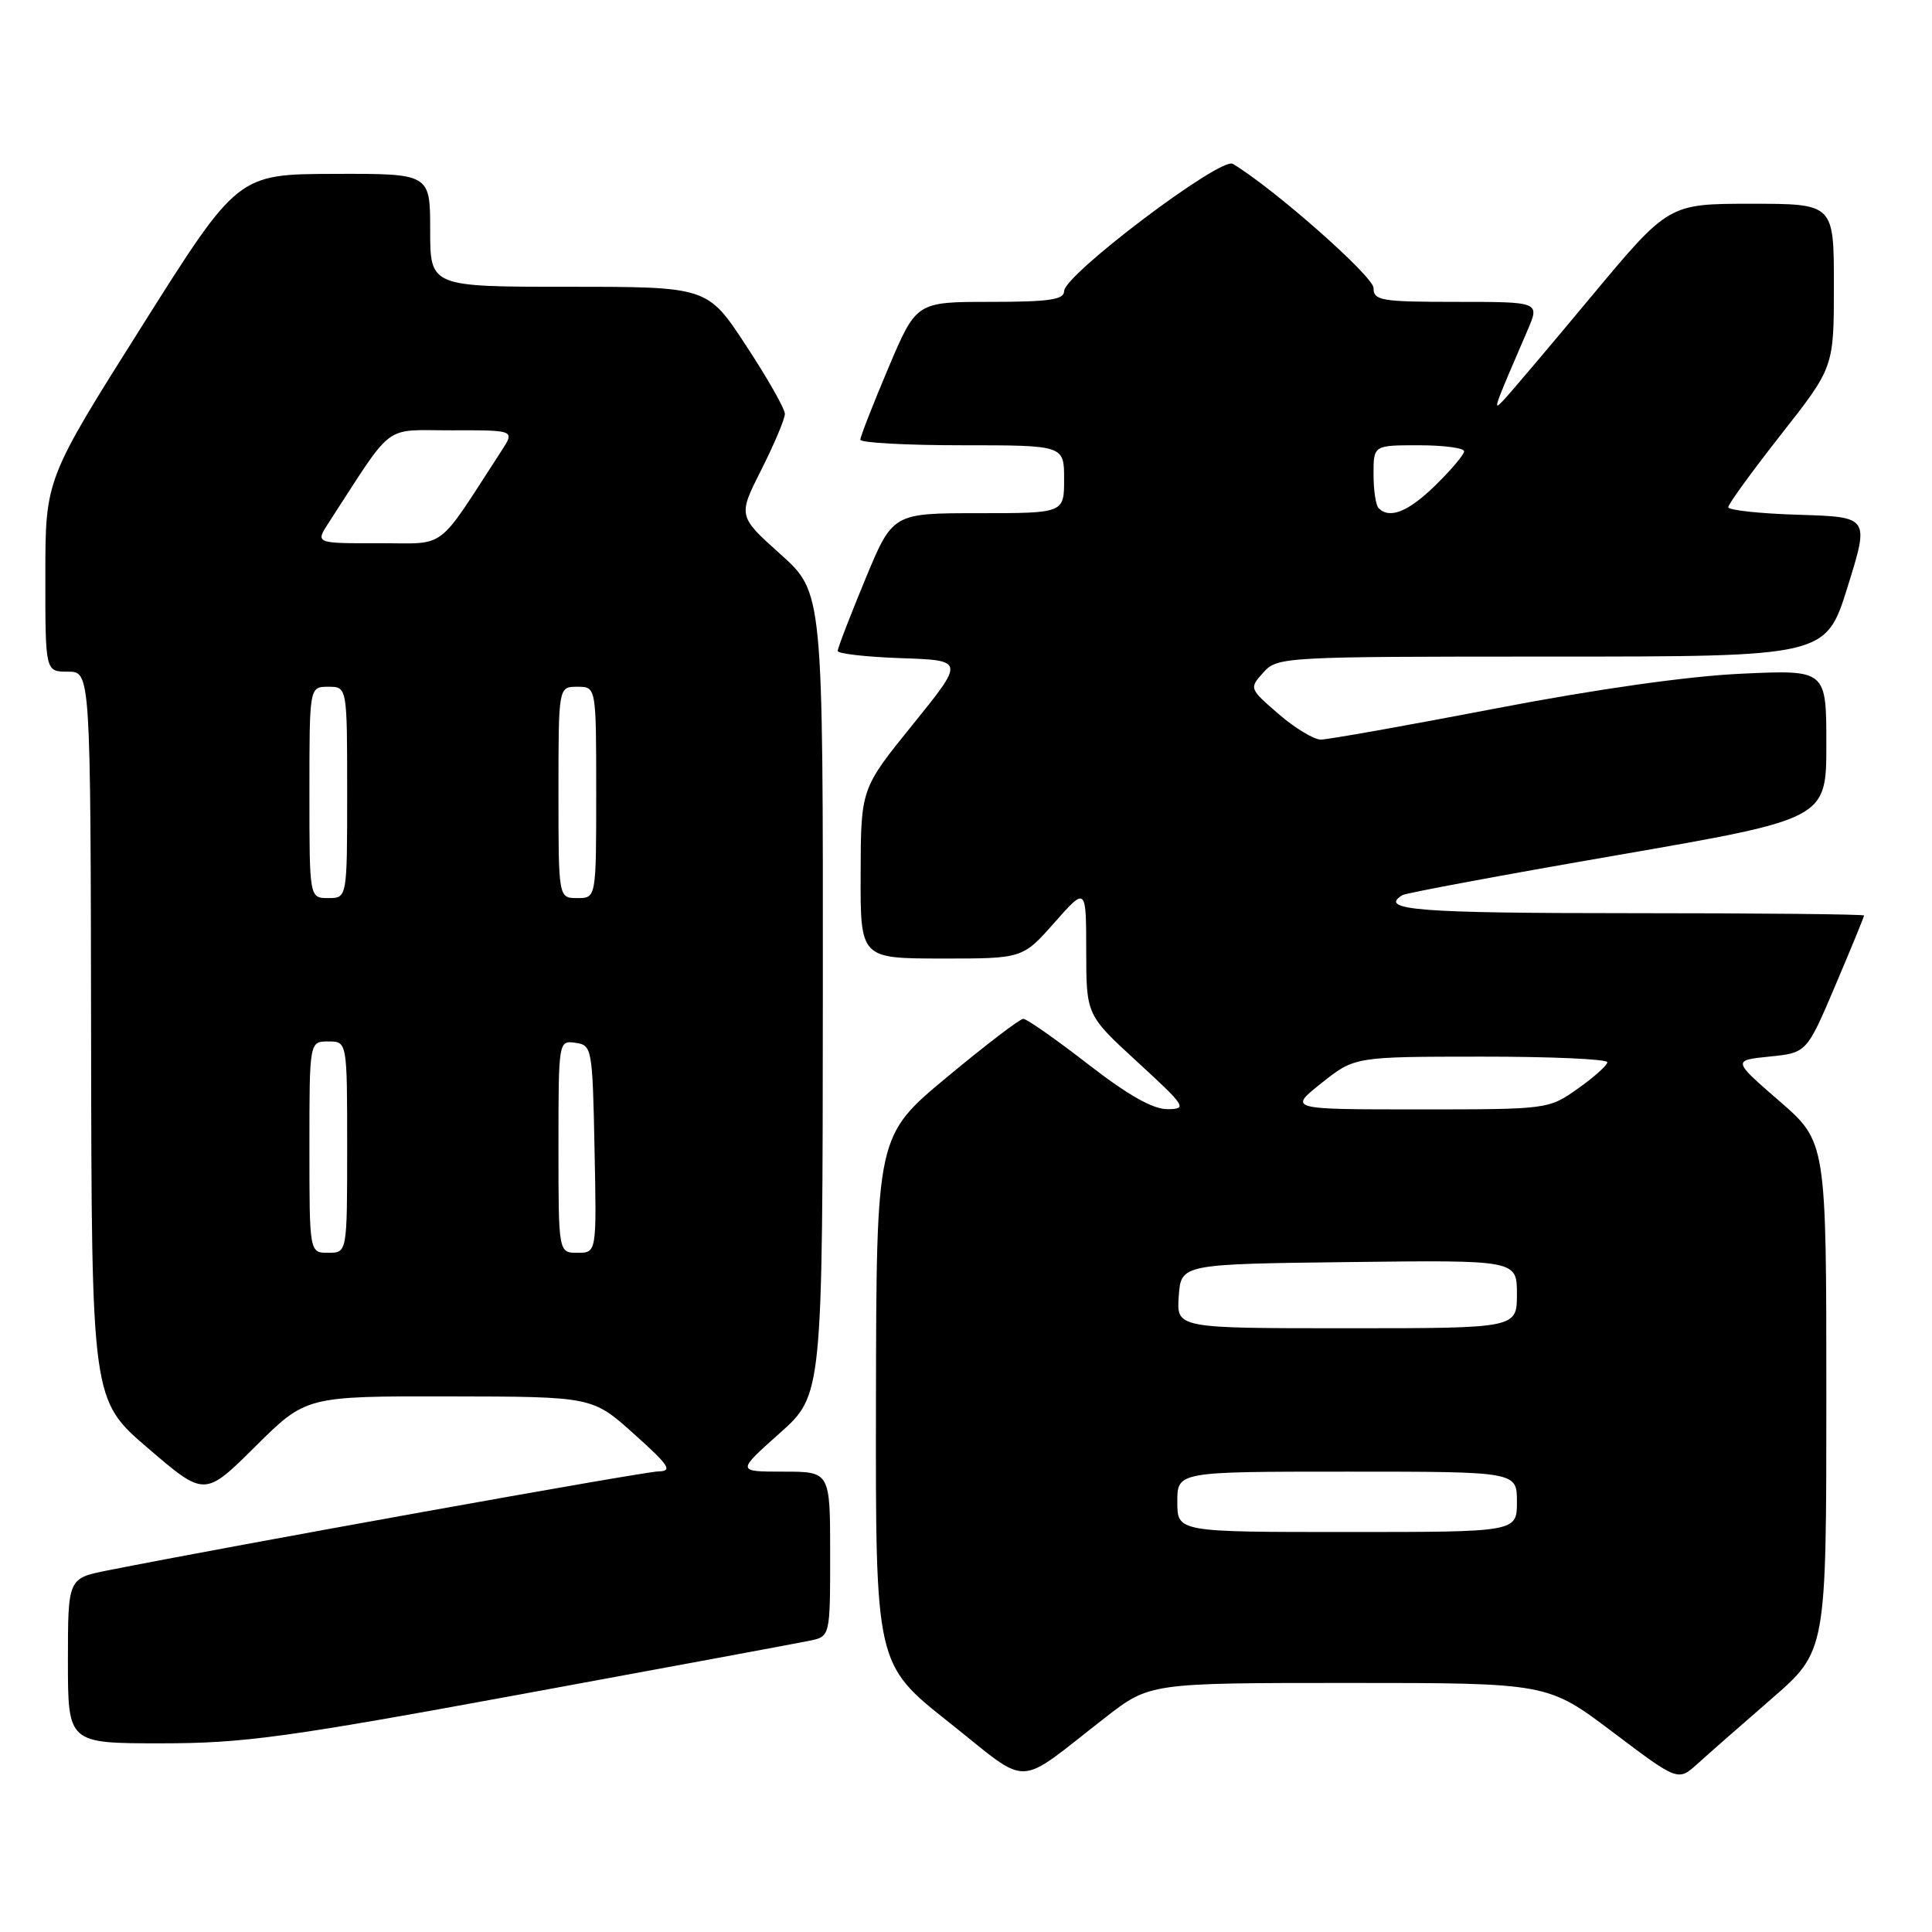 <?xml version="1.0" encoding="UTF-8" standalone="no"?>
<!DOCTYPE svg PUBLIC "-//W3C//DTD SVG 1.1//EN" "http://www.w3.org/Graphics/SVG/1.1/DTD/svg11.dtd" >
<svg xmlns="http://www.w3.org/2000/svg" xmlns:xlink="http://www.w3.org/1999/xlink" version="1.1" viewBox="0 0 256 256">
 <g >
 <path fill="currentColor"
d=" M 146.42 227.61 C 152.35 223.00 152.35 223.00 178.71 223.00 C 205.07 223.00 205.07 223.00 213.71 229.52 C 222.35 236.04 222.35 236.04 224.93 233.71 C 226.34 232.43 230.76 228.55 234.75 225.09 C 242.00 218.79 242.00 218.79 242.00 185.05 C 242.00 151.30 242.00 151.30 235.78 145.90 C 229.56 140.50 229.56 140.50 234.48 140.00 C 239.40 139.50 239.40 139.50 243.20 130.56 C 245.29 125.64 247.00 121.47 247.00 121.31 C 247.00 121.14 233.05 121.00 216.00 121.00 C 187.83 121.00 182.62 120.59 185.82 118.61 C 186.28 118.33 199.10 115.94 214.32 113.31 C 242.00 108.51 242.00 108.51 242.00 98.63 C 242.00 88.75 242.00 88.75 230.75 89.27 C 223.70 89.59 211.52 91.31 198.11 93.89 C 186.34 96.15 175.95 98.00 175.02 98.00 C 174.09 98.00 171.57 96.47 169.42 94.61 C 165.53 91.24 165.51 91.21 167.40 89.11 C 169.28 87.04 169.95 87.00 205.63 87.00 C 241.94 87.00 241.94 87.00 244.82 77.75 C 247.70 68.50 247.70 68.50 238.35 68.21 C 233.21 68.06 229.00 67.60 229.00 67.21 C 229.00 66.81 232.15 62.47 236.00 57.57 C 243.00 48.66 243.00 48.66 243.00 37.83 C 243.00 27.00 243.00 27.00 232.05 27.00 C 221.10 27.00 221.10 27.00 210.89 39.25 C 205.28 45.99 200.04 52.17 199.25 53.00 C 197.75 54.58 197.80 54.44 202.41 43.75 C 204.03 40.00 204.03 40.00 193.01 40.00 C 182.99 40.00 182.00 39.83 182.00 38.16 C 182.00 36.63 168.75 24.94 163.35 21.71 C 161.75 20.75 141.00 36.41 141.00 38.58 C 141.00 39.71 139.01 40.00 131.21 40.00 C 121.42 40.00 121.42 40.00 117.71 48.76 C 115.67 53.58 114.00 57.86 114.00 58.26 C 114.00 58.67 120.08 59.00 127.50 59.00 C 141.00 59.00 141.00 59.00 141.00 63.50 C 141.00 68.00 141.00 68.00 129.64 68.00 C 118.28 68.00 118.28 68.00 114.64 76.79 C 112.64 81.62 111.00 85.88 111.00 86.25 C 111.00 86.62 114.78 87.05 119.41 87.21 C 127.82 87.50 127.82 87.50 120.95 96.00 C 114.07 104.50 114.07 104.50 114.04 115.75 C 114.00 127.00 114.00 127.00 124.75 127.01 C 135.50 127.02 135.50 127.02 139.71 122.26 C 143.92 117.50 143.92 117.50 143.93 126.00 C 143.94 134.50 143.94 134.50 150.72 140.72 C 157.13 146.61 157.35 146.95 154.70 146.97 C 152.78 146.99 149.47 145.12 144.16 141.00 C 139.90 137.70 136.05 135.00 135.59 135.00 C 135.14 135.00 130.57 138.49 125.45 142.75 C 116.13 150.50 116.13 150.50 116.07 185.50 C 116.01 220.50 116.01 220.50 125.70 228.18 C 136.75 236.94 134.33 237.00 146.42 227.61 Z  M 69.09 224.49 C 88.57 220.91 105.74 217.72 107.25 217.41 C 110.00 216.84 110.00 216.84 110.00 205.92 C 110.00 195.00 110.00 195.00 103.80 195.00 C 97.60 195.00 97.60 195.00 103.30 189.92 C 109.00 184.84 109.00 184.84 109.03 131.67 C 109.06 78.50 109.06 78.50 103.42 73.44 C 97.78 68.38 97.78 68.38 100.89 62.22 C 102.60 58.83 104.00 55.51 104.00 54.84 C 104.00 54.17 101.69 50.10 98.87 45.81 C 93.75 38.00 93.75 38.00 75.37 38.00 C 57.00 38.00 57.00 38.00 57.00 30.50 C 57.00 23.00 57.00 23.00 44.25 23.04 C 31.50 23.08 31.50 23.08 18.76 43.29 C 6.01 63.50 6.01 63.50 6.01 76.25 C 6.00 89.00 6.00 89.00 9.00 89.00 C 12.00 89.00 12.00 89.00 12.07 137.25 C 12.14 185.50 12.14 185.50 19.63 191.91 C 27.12 198.33 27.12 198.33 33.84 191.66 C 40.55 185.00 40.55 185.00 59.53 185.03 C 78.50 185.06 78.50 185.06 84.00 190.00 C 88.70 194.21 89.17 194.94 87.23 194.97 C 85.30 195.00 30.53 204.85 14.25 208.09 C 9.00 209.14 9.00 209.14 9.00 220.07 C 9.00 231.00 9.00 231.00 21.34 231.00 C 32.24 231.00 37.82 230.24 69.09 224.49 Z  M 156.00 199.00 C 156.00 195.00 156.00 195.00 178.50 195.00 C 201.00 195.00 201.00 195.00 201.00 199.00 C 201.00 203.00 201.00 203.00 178.50 203.00 C 156.00 203.00 156.00 203.00 156.00 199.00 Z  M 156.19 171.75 C 156.50 167.50 156.50 167.50 178.75 167.23 C 201.00 166.96 201.00 166.96 201.00 171.48 C 201.00 176.00 201.00 176.00 178.44 176.00 C 155.89 176.00 155.89 176.00 156.19 171.75 Z  M 175.11 143.51 C 179.50 140.02 179.50 140.02 196.25 140.01 C 205.46 140.00 212.99 140.34 212.98 140.75 C 212.97 141.16 211.21 142.74 209.07 144.25 C 205.19 146.99 205.14 147.00 187.95 147.00 C 170.72 147.00 170.72 147.00 175.11 143.51 Z  M 182.67 67.33 C 182.30 66.97 182.00 64.94 182.00 62.83 C 182.00 59.00 182.00 59.00 188.00 59.00 C 191.30 59.00 194.00 59.36 194.00 59.80 C 194.00 60.24 192.29 62.26 190.21 64.30 C 186.60 67.82 184.14 68.81 182.67 67.33 Z  M 41.00 152.00 C 41.00 138.00 41.00 138.00 43.50 138.00 C 46.00 138.00 46.00 138.00 46.00 152.00 C 46.00 166.00 46.00 166.00 43.50 166.00 C 41.00 166.00 41.00 166.00 41.00 152.00 Z  M 74.00 151.93 C 74.00 137.91 74.01 137.86 76.25 138.18 C 78.44 138.49 78.51 138.85 78.78 152.25 C 79.06 166.00 79.06 166.00 76.53 166.00 C 74.00 166.00 74.00 166.00 74.00 151.93 Z  M 41.00 105.00 C 41.00 91.00 41.00 91.00 43.50 91.00 C 46.00 91.00 46.00 91.00 46.00 105.00 C 46.00 119.00 46.00 119.00 43.50 119.00 C 41.00 119.00 41.00 119.00 41.00 105.00 Z  M 74.00 105.00 C 74.00 91.00 74.00 91.00 76.50 91.00 C 79.00 91.00 79.00 91.00 79.00 105.00 C 79.00 119.00 79.00 119.00 76.50 119.00 C 74.00 119.00 74.00 119.00 74.00 105.00 Z  M 43.56 69.25 C 52.35 55.73 50.60 57.04 59.87 57.02 C 68.23 57.00 68.23 57.00 66.44 59.75 C 57.65 73.27 59.40 71.96 50.13 71.98 C 41.77 72.00 41.77 72.00 43.56 69.25 Z "/>
</g>
</svg>